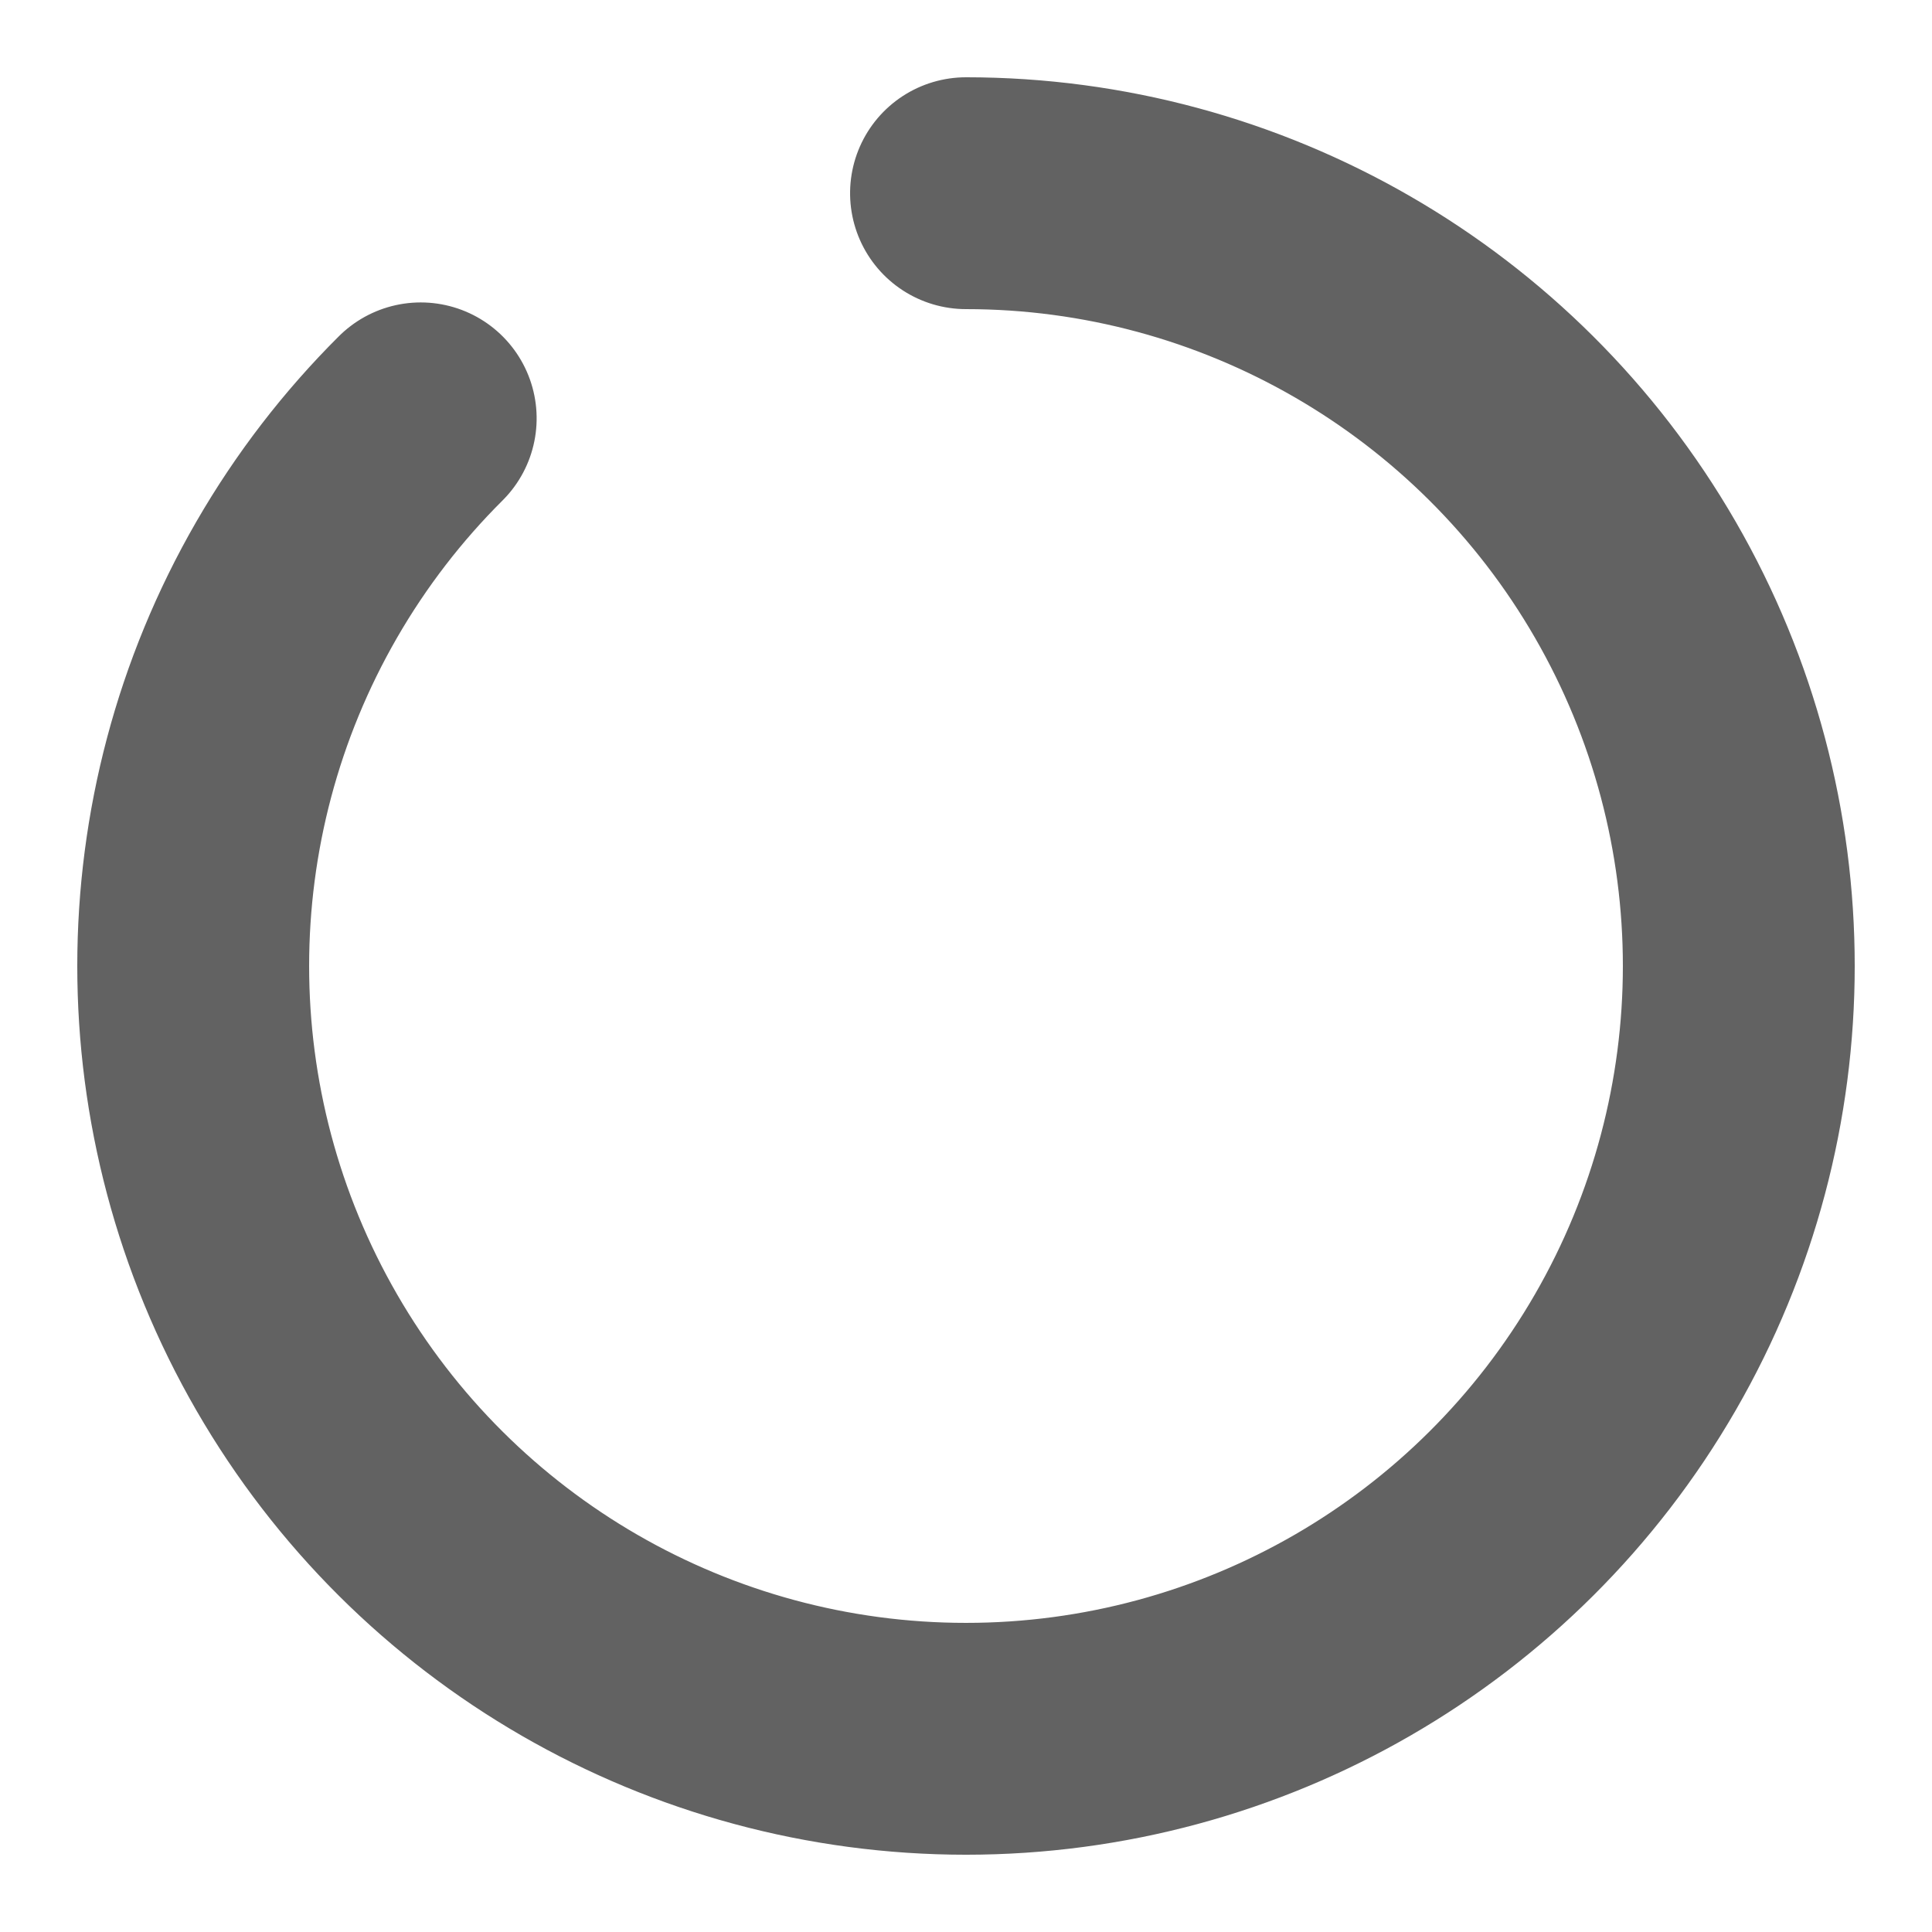 <!-- TILT Progressbar -->

<svg xmlns="http://www.w3.org/2000/svg" width="50px" height="50px" viewBox="0 0 50 50" >
	
<g transform="translate(25,25) rotate(-90)">  
     <circle  style="stroke: #626262; fill:none; stroke-width: 6px; stroke-linecap: round" stroke-dasharray="110" stroke-dashoffset="0" cx="0" cy="0" r="20">
         <animate attributeName="stroke-dashoffset" values="360;140" dur="2.2s" keyTimes="0;1" calcMode="spline" fill="freeze" keySplines="0.41,0.314,0.8,0.54" repeatCount="indefinite" begin="0"/>
         <animateTransform attributeName="transform" type="rotate" values="0;274;360" keyTimes="0;0.74;1" calcMode="linear" dur="2.2s" repeatCount="indefinite" begin="0"/>
     </circle>
</g>

</svg>

